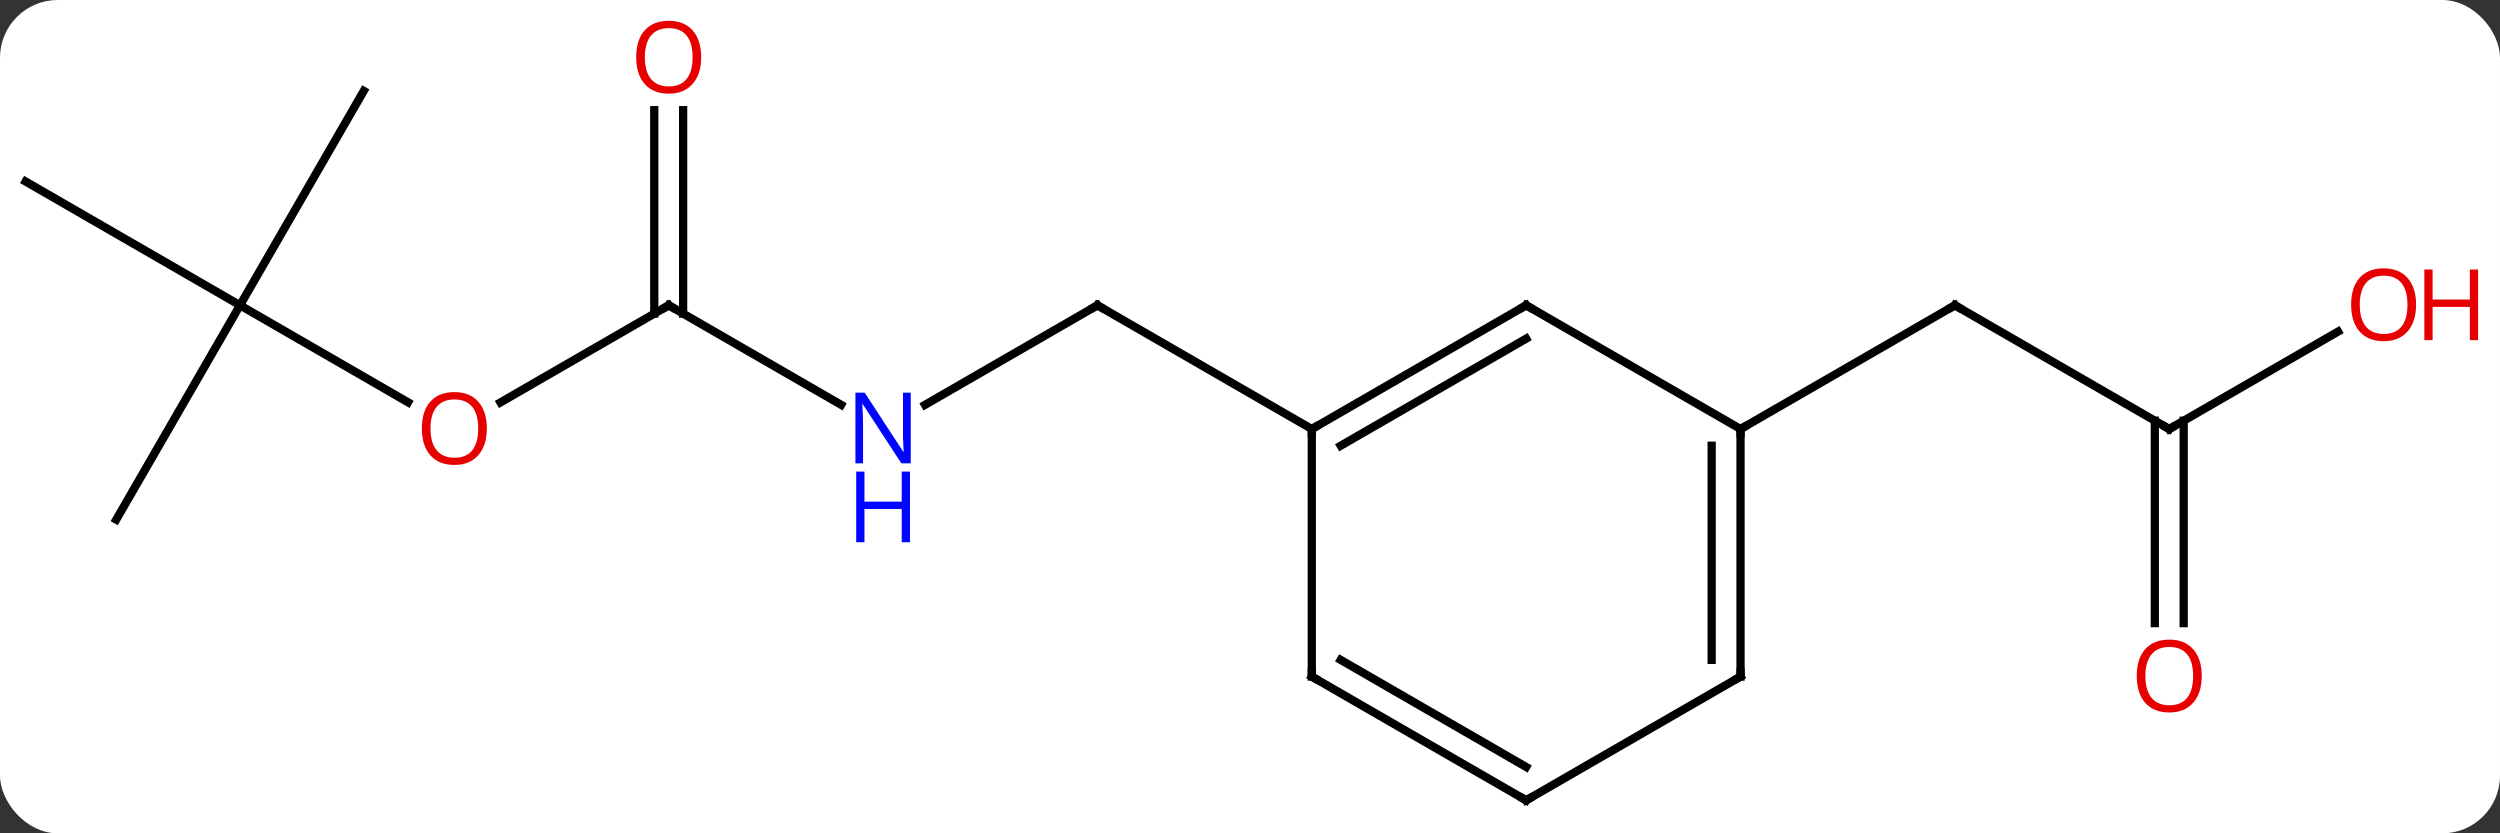 <svg width="303" viewBox="0 0 303 101" style="fill-opacity:1; color-rendering:auto; color-interpolation:auto; text-rendering:auto; stroke:black; stroke-linecap:square; stroke-miterlimit:10; shape-rendering:auto; stroke-opacity:1; fill:black; stroke-dasharray:none; font-weight:normal; stroke-width:1; font-family:'Open Sans'; font-style:normal; stroke-linejoin:miter; font-size:12; stroke-dashoffset:0; image-rendering:auto;" height="101" class="cas-substance-image" xmlns:xlink="http://www.w3.org/1999/xlink" xmlns="http://www.w3.org/2000/svg"><rect x="0" y="0" width="303" height="101" fill="#333333" stroke="none"/><svg class="cas-substance-single-component"><rect y="0" x="0" width="303" stroke="none" ry="7" rx="7" height="101" fill="white" class="cas-substance-group"/><svg y="0" x="0" width="303" viewBox="0 0 303 101" style="fill:black;" height="101" class="cas-substance-single-component-image"><svg><g><g transform="translate(146,52)" style="text-rendering:geometricPrecision; color-rendering:optimizeQuality; color-interpolation:linearRGB; stroke-linecap:butt; image-rendering:optimizeQuality;"><line y2="-2.935" y1="-15" x2="-33.886" x1="-12.99" style="fill:none;"/><line y2="0" y1="-15" x2="12.99" x1="-12.99" style="fill:none;"/><line y2="-15" y1="-2.935" x2="-64.953" x1="-44.054" style="fill:none;"/><line y2="-3.226" y1="-15" x2="-85.346" x1="-64.953" style="fill:none;"/><line y2="-38.648" y1="-13.99" x2="-63.203" x1="-63.203" style="fill:none;"/><line y2="-38.648" y1="-13.99" x2="-66.703" x1="-66.703" style="fill:none;"/><line y2="-15" y1="-3.241" x2="-116.913" x1="-96.547" style="fill:none;"/><line y2="10.98" y1="-15" x2="-131.913" x1="-116.913" style="fill:none;"/><line y2="-30" y1="-15" x2="-142.893" x1="-116.913" style="fill:none;"/><line y2="-40.98" y1="-15" x2="-101.913" x1="-116.913" style="fill:none;"/><line y2="0" y1="-15" x2="116.913" x1="90.933" style="fill:none;"/><line y2="0" y1="-15" x2="64.953" x1="90.933" style="fill:none;"/><line y2="-11.811" y1="0" x2="137.37" x1="116.913" style="fill:none;"/><line y2="23.523" y1="-1.01" x2="115.163" x1="115.163" style="fill:none;"/><line y2="23.523" y1="-1.01" x2="118.663" x1="118.663" style="fill:none;"/><line y2="-15" y1="0" x2="38.97" x1="12.99" style="fill:none;"/><line y2="-10.959" y1="2.021" x2="38.97" x1="16.49" style="fill:none;"/><line y2="30" y1="0" x2="12.99" x1="12.99" style="fill:none;"/><line y2="0" y1="-15" x2="64.953" x1="38.97" style="fill:none;"/><line y2="45" y1="30" x2="38.97" x1="12.99" style="fill:none;"/><line y2="40.959" y1="27.979" x2="38.97" x1="16.49" style="fill:none;"/><line y2="30" y1="0" x2="64.953" x1="64.953" style="fill:none;"/><line y2="27.979" y1="2.021" x2="61.453" x1="61.453" style="fill:none;"/><line y2="30" y1="45" x2="64.953" x1="38.97" style="fill:none;"/><path style="fill:none; stroke-miterlimit:5;" d="M-13.423 -14.75 L-12.99 -15 L-12.557 -14.75"/></g><g transform="translate(146,52)" style="stroke-linecap:butt; fill:rgb(0,5,255); text-rendering:geometricPrecision; color-rendering:optimizeQuality; image-rendering:optimizeQuality; font-family:'Open Sans'; stroke:rgb(0,5,255); color-interpolation:linearRGB; stroke-miterlimit:5;"><path style="stroke:none;" d="M-35.618 4.156 L-36.759 4.156 L-41.447 -3.031 L-41.493 -3.031 Q-41.4 -1.766 -41.4 -0.719 L-41.4 4.156 L-42.322 4.156 L-42.322 -4.406 L-41.197 -4.406 L-36.525 2.75 L-36.478 2.75 Q-36.478 2.594 -36.525 1.734 Q-36.572 0.875 -36.556 0.5 L-36.556 -4.406 L-35.618 -4.406 L-35.618 4.156 Z"/><path style="stroke:none;" d="M-35.712 13.719 L-36.712 13.719 L-36.712 9.688 L-41.228 9.688 L-41.228 13.719 L-42.228 13.719 L-42.228 5.156 L-41.228 5.156 L-41.228 8.797 L-36.712 8.797 L-36.712 5.156 L-35.712 5.156 L-35.712 13.719 Z"/><path style="fill:none; stroke:black;" d="M-64.52 -14.75 L-64.953 -15 L-65.386 -14.75"/><path style="fill:rgb(230,0,0); stroke:none;" d="M-86.996 -0.07 Q-86.996 1.992 -88.035 3.172 Q-89.074 4.352 -90.917 4.352 Q-92.808 4.352 -93.839 3.188 Q-94.871 2.023 -94.871 -0.086 Q-94.871 -2.18 -93.839 -3.328 Q-92.808 -4.477 -90.917 -4.477 Q-89.058 -4.477 -88.027 -3.305 Q-86.996 -2.133 -86.996 -0.07 ZM-93.824 -0.07 Q-93.824 1.664 -93.081 2.57 Q-92.339 3.477 -90.917 3.477 Q-89.496 3.477 -88.769 2.578 Q-88.042 1.68 -88.042 -0.07 Q-88.042 -1.805 -88.769 -2.695 Q-89.496 -3.586 -90.917 -3.586 Q-92.339 -3.586 -93.081 -2.688 Q-93.824 -1.789 -93.824 -0.07 Z"/><path style="fill:rgb(230,0,0); stroke:none;" d="M-61.016 -45.07 Q-61.016 -43.008 -62.055 -41.828 Q-63.094 -40.648 -64.937 -40.648 Q-66.828 -40.648 -67.859 -41.812 Q-68.891 -42.977 -68.891 -45.086 Q-68.891 -47.18 -67.859 -48.328 Q-66.828 -49.477 -64.937 -49.477 Q-63.078 -49.477 -62.047 -48.305 Q-61.016 -47.133 -61.016 -45.07 ZM-67.844 -45.07 Q-67.844 -43.336 -67.101 -42.43 Q-66.359 -41.523 -64.937 -41.523 Q-63.516 -41.523 -62.789 -42.422 Q-62.062 -43.32 -62.062 -45.07 Q-62.062 -46.805 -62.789 -47.695 Q-63.516 -48.586 -64.937 -48.586 Q-66.359 -48.586 -67.101 -47.688 Q-67.844 -46.789 -67.844 -45.07 Z"/><path style="fill:none; stroke:black;" d="M91.366 -14.75 L90.933 -15 L90.5 -14.75"/><path style="fill:none; stroke:black;" d="M116.48 -0.25 L116.913 0 L117.346 -0.25"/><path style="fill:rgb(230,0,0); stroke:none;" d="M146.831 -15.07 Q146.831 -13.008 145.791 -11.828 Q144.752 -10.648 142.909 -10.648 Q141.018 -10.648 139.987 -11.812 Q138.956 -12.977 138.956 -15.086 Q138.956 -17.18 139.987 -18.328 Q141.018 -19.477 142.909 -19.477 Q144.768 -19.477 145.799 -18.305 Q146.831 -17.133 146.831 -15.07 ZM140.002 -15.07 Q140.002 -13.336 140.745 -12.43 Q141.487 -11.523 142.909 -11.523 Q144.331 -11.523 145.057 -12.422 Q145.784 -13.32 145.784 -15.07 Q145.784 -16.805 145.057 -17.695 Q144.331 -18.586 142.909 -18.586 Q141.487 -18.586 140.745 -17.688 Q140.002 -16.789 140.002 -15.07 Z"/><path style="fill:rgb(230,0,0); stroke:none;" d="M154.346 -10.773 L153.346 -10.773 L153.346 -14.805 L148.831 -14.805 L148.831 -10.773 L147.831 -10.773 L147.831 -19.336 L148.831 -19.336 L148.831 -15.695 L153.346 -15.695 L153.346 -19.336 L154.346 -19.336 L154.346 -10.773 Z"/><path style="fill:rgb(230,0,0); stroke:none;" d="M120.85 29.93 Q120.85 31.992 119.811 33.172 Q118.772 34.352 116.929 34.352 Q115.038 34.352 114.007 33.188 Q112.975 32.023 112.975 29.914 Q112.975 27.82 114.007 26.672 Q115.038 25.523 116.929 25.523 Q118.788 25.523 119.819 26.695 Q120.85 27.867 120.85 29.93 ZM114.022 29.93 Q114.022 31.664 114.765 32.57 Q115.507 33.477 116.929 33.477 Q118.35 33.477 119.077 32.578 Q119.804 31.68 119.804 29.93 Q119.804 28.195 119.077 27.305 Q118.35 26.414 116.929 26.414 Q115.507 26.414 114.765 27.312 Q114.022 28.211 114.022 29.93 Z"/><path style="fill:none; stroke:black;" d="M13.423 -0.25 L12.99 0 L12.99 0.5"/><path style="fill:none; stroke:black;" d="M38.537 -14.75 L38.97 -15 L39.403 -14.75"/><path style="fill:none; stroke:black;" d="M12.99 29.5 L12.99 30 L13.423 30.25"/><path style="fill:none; stroke:black;" d="M64.953 0.5 L64.953 0 L65.386 -0.25"/><path style="fill:none; stroke:black;" d="M38.537 44.75 L38.97 45 L39.403 44.75"/><path style="fill:none; stroke:black;" d="M64.953 29.5 L64.953 30 L64.52 30.25"/></g></g></svg></svg></svg></svg>